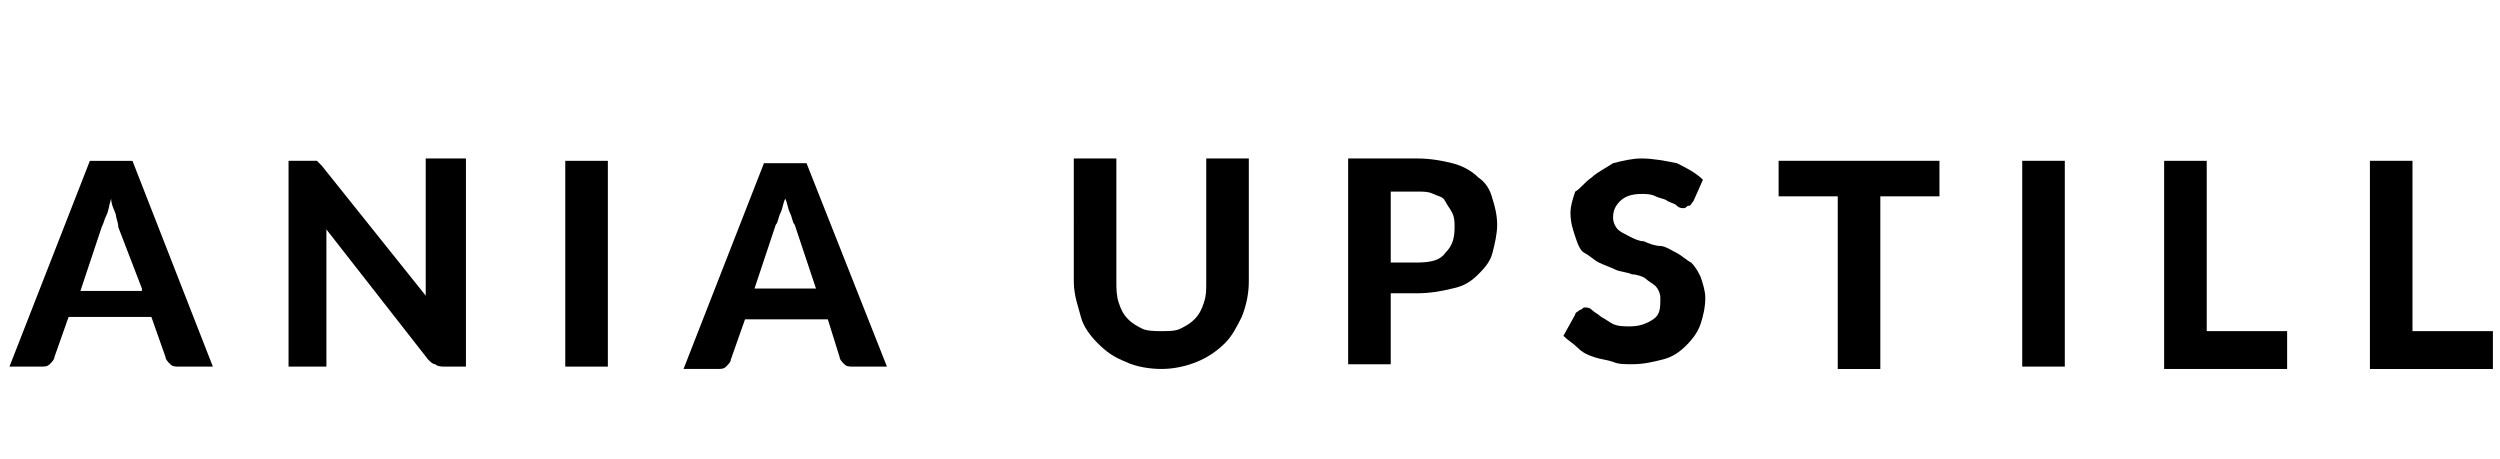 <?xml version="1.0" encoding="utf-8"?>
<!-- Generator: Adobe Illustrator 23.0.1, SVG Export Plug-In . SVG Version: 6.00 Build 0)  -->
<svg version="1.1" id="Layer_1" xmlns="http://www.w3.org/2000/svg" xmlns:xlink="http://www.w3.org/1999/xlink" x="0px" y="0px"
	 viewBox="0 0 105.7 19.4" style="enable-background:new 0 0 105.7 19.4;" xml:space="preserve">
<g>
	<path d="M9,15.5H7.6c-0.2,0-0.3,0-0.4-0.1C7.1,15.3,7,15.2,7,15.1l-0.6-1.7H2.9l-0.6,1.7c0,0.1-0.1,0.2-0.2,0.3
		c-0.1,0.1-0.2,0.1-0.4,0.1H0.4l3.4-8.7h1.8L9,15.5z M6,12.2L5,9.6C5,9.4,4.9,9.2,4.9,9.1S4.7,8.7,4.7,8.4C4.6,8.7,4.6,8.9,4.5,9.1
		S4.4,9.4,4.3,9.6l-0.9,2.7H6z"/>
	<path d="M19.7,6.8v8.7h-0.9c-0.1,0-0.3,0-0.4-0.1c-0.1,0-0.2-0.1-0.3-0.2l-4.3-5.5c0,0.1,0,0.3,0,0.4c0,0.1,0,0.3,0,0.4v5h-1.6V6.8
		h0.9c0.1,0,0.1,0,0.2,0c0.1,0,0.1,0,0.1,0c0,0,0.1,0.1,0.1,0.1c0,0,0.1,0.1,0.1,0.1l4.4,5.5c0-0.2,0-0.3,0-0.4c0-0.1,0-0.3,0-0.4
		v-5H19.7z"/>
	<path d="M25.7,15.5h-1.8V6.8h1.8V15.5z"/>
	<path d="M37.5,15.5h-1.4c-0.2,0-0.3,0-0.4-0.1c-0.1-0.1-0.2-0.2-0.2-0.3L35,13.5h-3.5l-0.6,1.7c0,0.1-0.1,0.2-0.2,0.3
		c-0.1,0.1-0.2,0.1-0.4,0.1h-1.4l3.4-8.7h1.8L37.5,15.5z M34.5,12.2l-0.9-2.7c-0.1-0.1-0.1-0.3-0.2-0.5s-0.1-0.4-0.2-0.6
		c-0.1,0.2-0.1,0.4-0.2,0.6s-0.1,0.4-0.2,0.5l-0.9,2.7H34.5z"/>
	<path d="M49.1,14c0.3,0,0.6,0,0.8-0.1c0.2-0.1,0.4-0.2,0.6-0.4c0.2-0.2,0.3-0.4,0.4-0.7c0.1-0.3,0.1-0.5,0.1-0.9V6.7h1.8v5.2
		c0,0.5-0.1,1-0.3,1.5c-0.2,0.4-0.4,0.8-0.7,1.1c-0.3,0.3-0.7,0.6-1.2,0.8c-0.5,0.2-1,0.3-1.5,0.3s-1.1-0.1-1.5-0.3
		c-0.5-0.2-0.8-0.4-1.2-0.8c-0.3-0.3-0.6-0.7-0.7-1.1s-0.3-0.9-0.3-1.5V6.7h1.8v5.2c0,0.3,0,0.6,0.1,0.9c0.1,0.3,0.2,0.5,0.4,0.7
		c0.2,0.2,0.4,0.3,0.6,0.4S48.9,14,49.1,14z"/>
	<path d="M59.9,6.7c0.6,0,1.1,0.1,1.5,0.2c0.4,0.1,0.8,0.3,1.1,0.6c0.3,0.2,0.5,0.5,0.6,0.9c0.1,0.3,0.2,0.7,0.2,1.1
		c0,0.4-0.1,0.8-0.2,1.2c-0.1,0.4-0.4,0.7-0.6,0.9c-0.3,0.3-0.6,0.5-1.1,0.6c-0.4,0.1-0.9,0.2-1.5,0.2h-1.1v3h-1.8V6.7H59.9z
		 M59.9,11.1c0.6,0,1-0.1,1.2-0.4c0.3-0.3,0.4-0.6,0.4-1.1c0-0.2,0-0.4-0.1-0.6c-0.1-0.2-0.2-0.3-0.3-0.5s-0.3-0.2-0.5-0.3
		c-0.2-0.1-0.4-0.1-0.7-0.1h-1.1v3H59.9z"/>
	<path d="M71.6,8.5c-0.1,0.1-0.1,0.2-0.2,0.2s-0.1,0.1-0.2,0.1c-0.1,0-0.2,0-0.3-0.1c-0.1-0.1-0.2-0.1-0.4-0.2
		c-0.1-0.1-0.3-0.1-0.5-0.2c-0.2-0.1-0.4-0.1-0.6-0.1c-0.4,0-0.7,0.1-0.9,0.3s-0.3,0.4-0.3,0.7c0,0.2,0.1,0.4,0.2,0.5
		c0.1,0.1,0.3,0.2,0.5,0.3c0.2,0.1,0.4,0.2,0.6,0.2c0.2,0.1,0.5,0.2,0.7,0.2s0.5,0.2,0.7,0.3c0.2,0.1,0.4,0.3,0.6,0.4
		c0.2,0.2,0.3,0.4,0.4,0.6c0.1,0.3,0.2,0.6,0.2,0.9c0,0.4-0.1,0.8-0.2,1.1c-0.1,0.3-0.3,0.6-0.6,0.9c-0.3,0.3-0.6,0.5-1,0.6
		c-0.4,0.1-0.8,0.2-1.3,0.2c-0.3,0-0.6,0-0.8-0.1c-0.3-0.1-0.5-0.1-0.8-0.2c-0.3-0.1-0.5-0.2-0.7-0.4s-0.4-0.3-0.6-0.5l0.5-0.9
		c0-0.1,0.1-0.1,0.2-0.2c0.1,0,0.1-0.1,0.2-0.1c0.1,0,0.2,0,0.3,0.1s0.3,0.2,0.4,0.3c0.2,0.1,0.3,0.2,0.5,0.3s0.5,0.1,0.7,0.1
		c0.4,0,0.7-0.1,1-0.3s0.3-0.5,0.3-0.9c0-0.2-0.1-0.4-0.2-0.5c-0.1-0.1-0.3-0.2-0.4-0.3s-0.4-0.2-0.6-0.2c-0.2-0.1-0.5-0.1-0.7-0.2
		s-0.5-0.2-0.7-0.3c-0.2-0.1-0.4-0.3-0.6-0.4s-0.3-0.4-0.4-0.7c-0.1-0.3-0.2-0.6-0.2-1c0-0.3,0.1-0.6,0.2-0.9
		C66.8,8,67,7.7,67.3,7.5c0.2-0.2,0.6-0.4,0.9-0.6c0.4-0.1,0.8-0.2,1.2-0.2c0.5,0,1,0.1,1.5,0.2c0.4,0.2,0.8,0.4,1.1,0.7L71.6,8.5z"
		/>
	<path d="M82,8.3h-2.5v7.3h-1.8V8.3h-2.5V6.8H82V8.3z"/>
	<path d="M87.3,15.5h-1.8V6.8h1.8V15.5z"/>
	<path d="M96.7,14.1v1.5h-5.2V6.8h1.8v7.2H96.7z"/>
	<path d="M105.4,14.1v1.5h-5.2V6.8h1.8v7.2H105.4z"/>
</g>
</svg>
